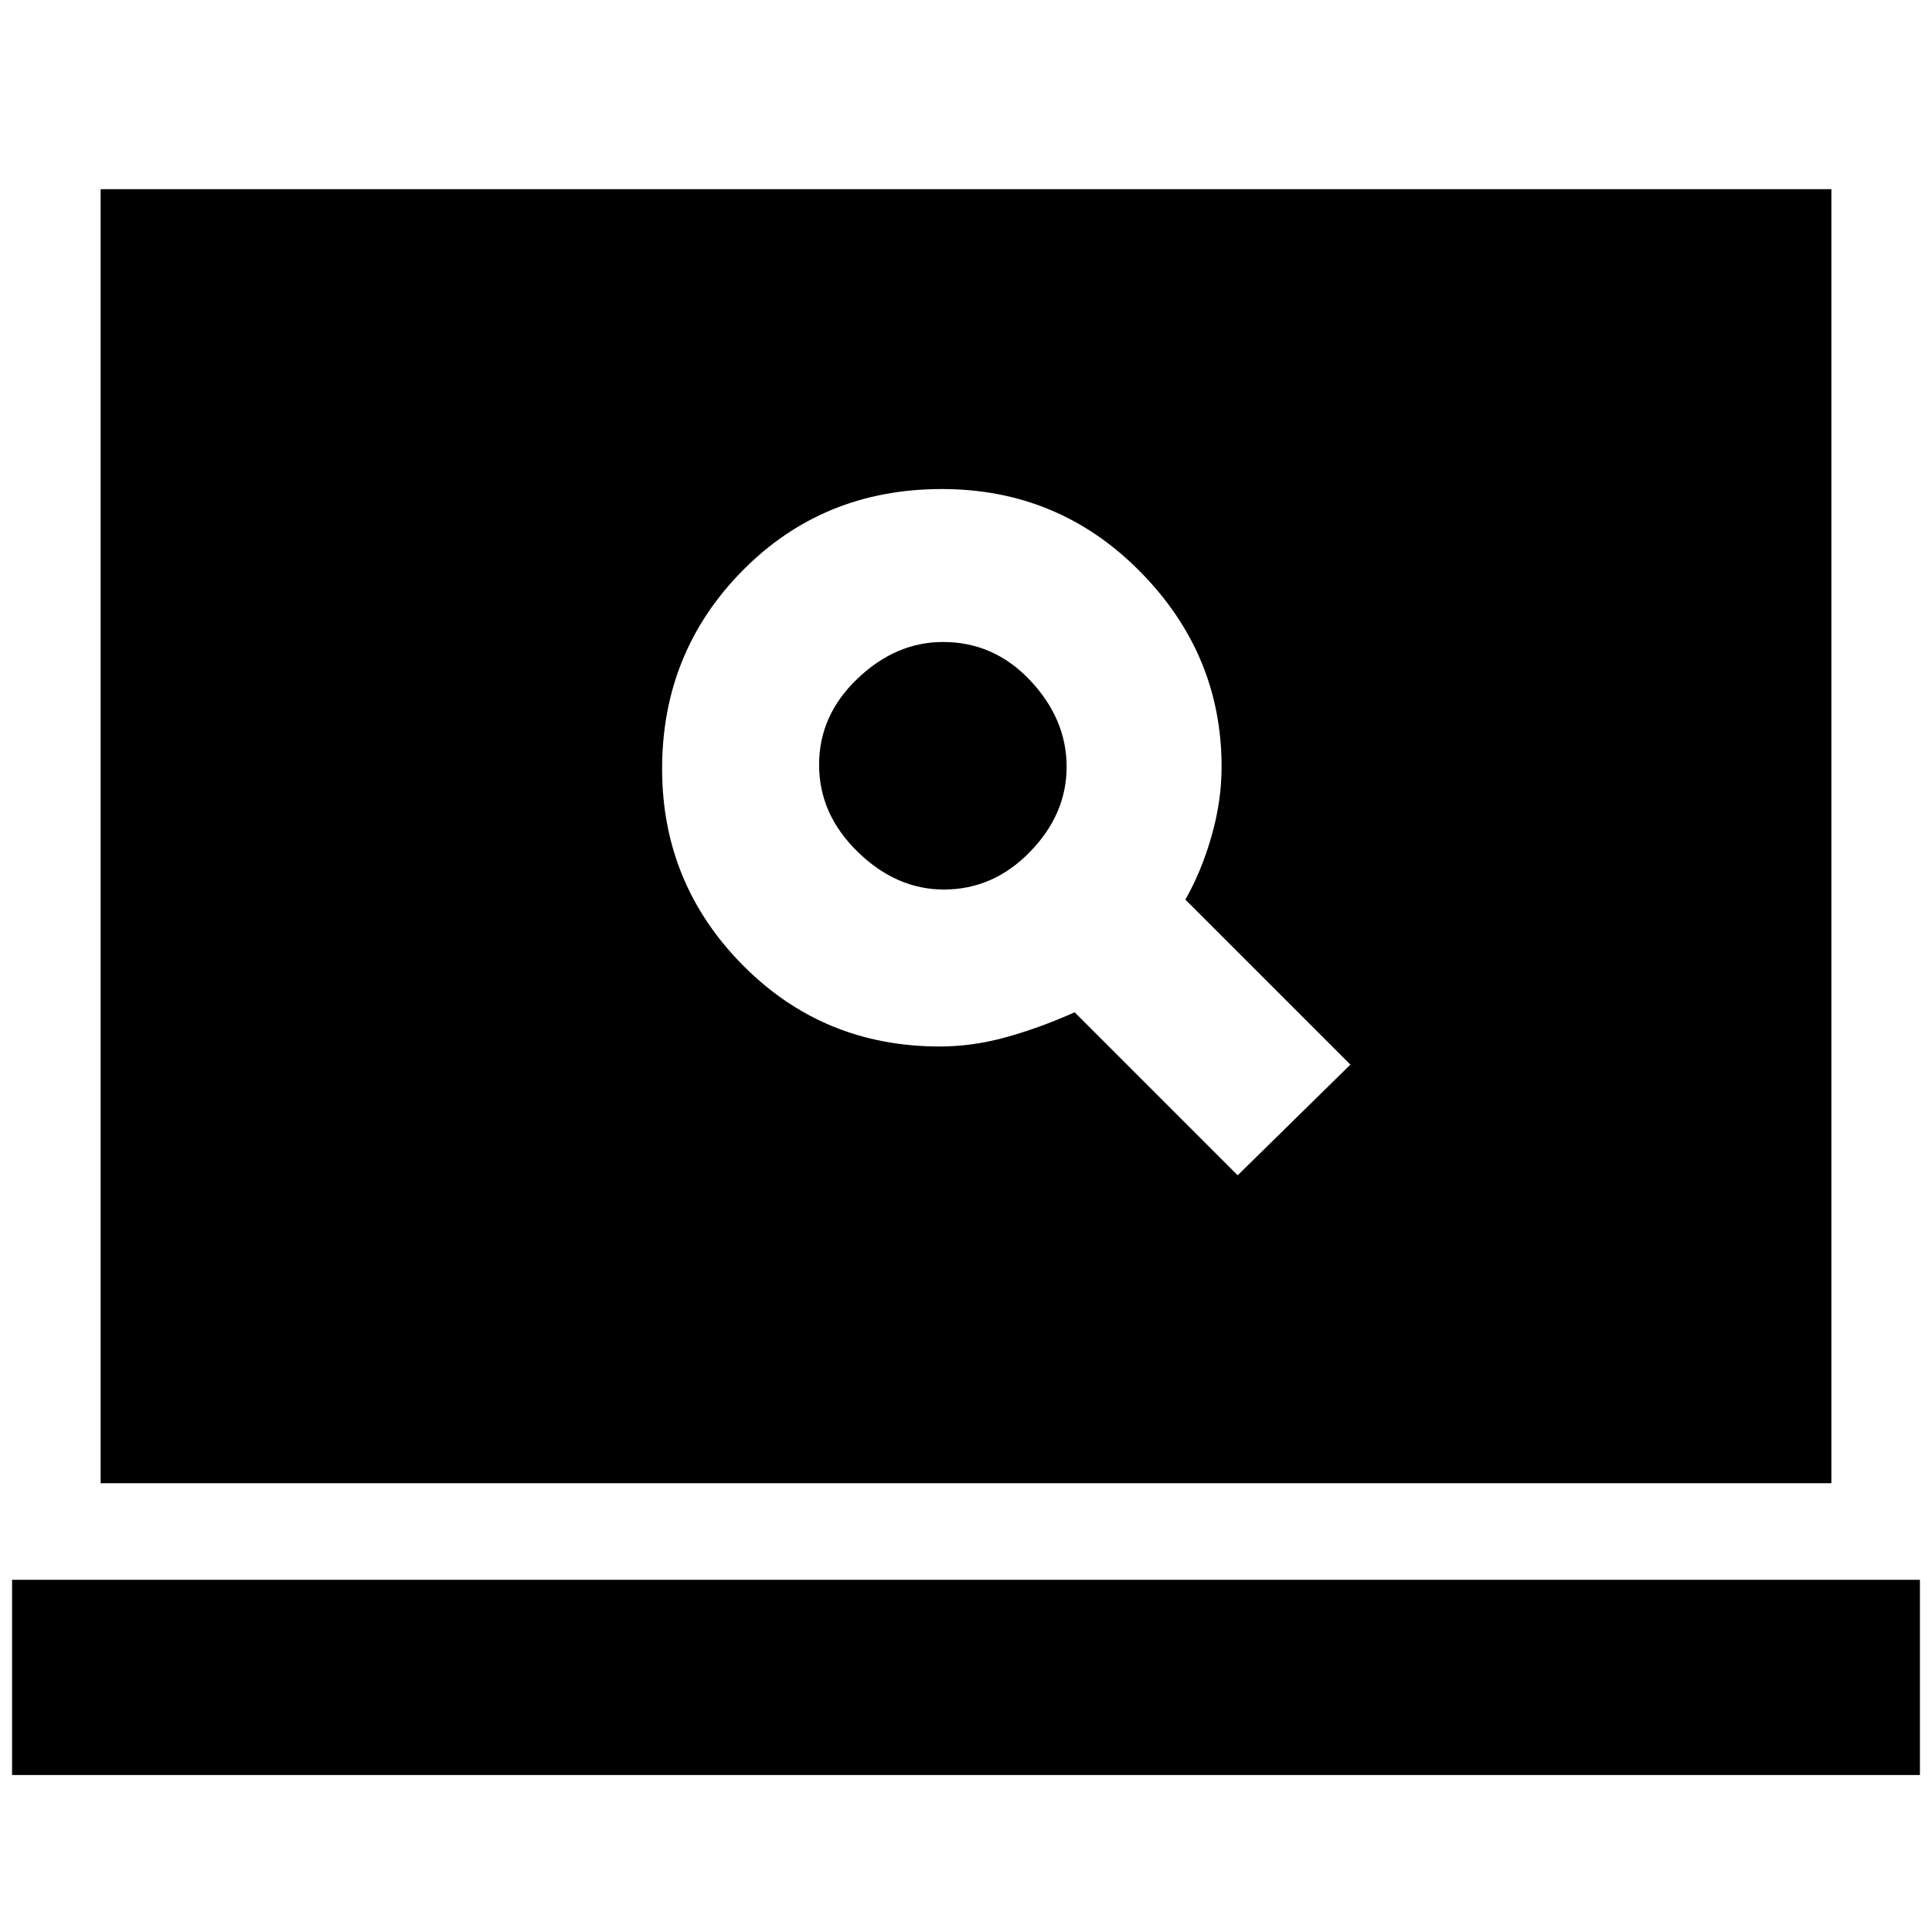 <svg xmlns="http://www.w3.org/2000/svg" height="20" viewBox="0 -960 960 960" width="20"><path d="m615-376 56-55-82-82q8-14 13-31.5t5-34.5q0-56-40.5-97T468-717q-59 0-99 40.5T329-578q0 57 40 97.5t98 40.5q16 0 32.5-4.5T534-457l81 81ZM469-518q-23.59 0-42.79-18.71Q407-555.41 407-580t19.08-42.79Q445.16-641 468.57-641 494-641 512-621.79q18 19.2 18 42.79t-18.21 42.29Q493.59-518 469-518ZM6-78v-97h948v97H6Zm44-145v-643h860v643H50Z"/></svg>